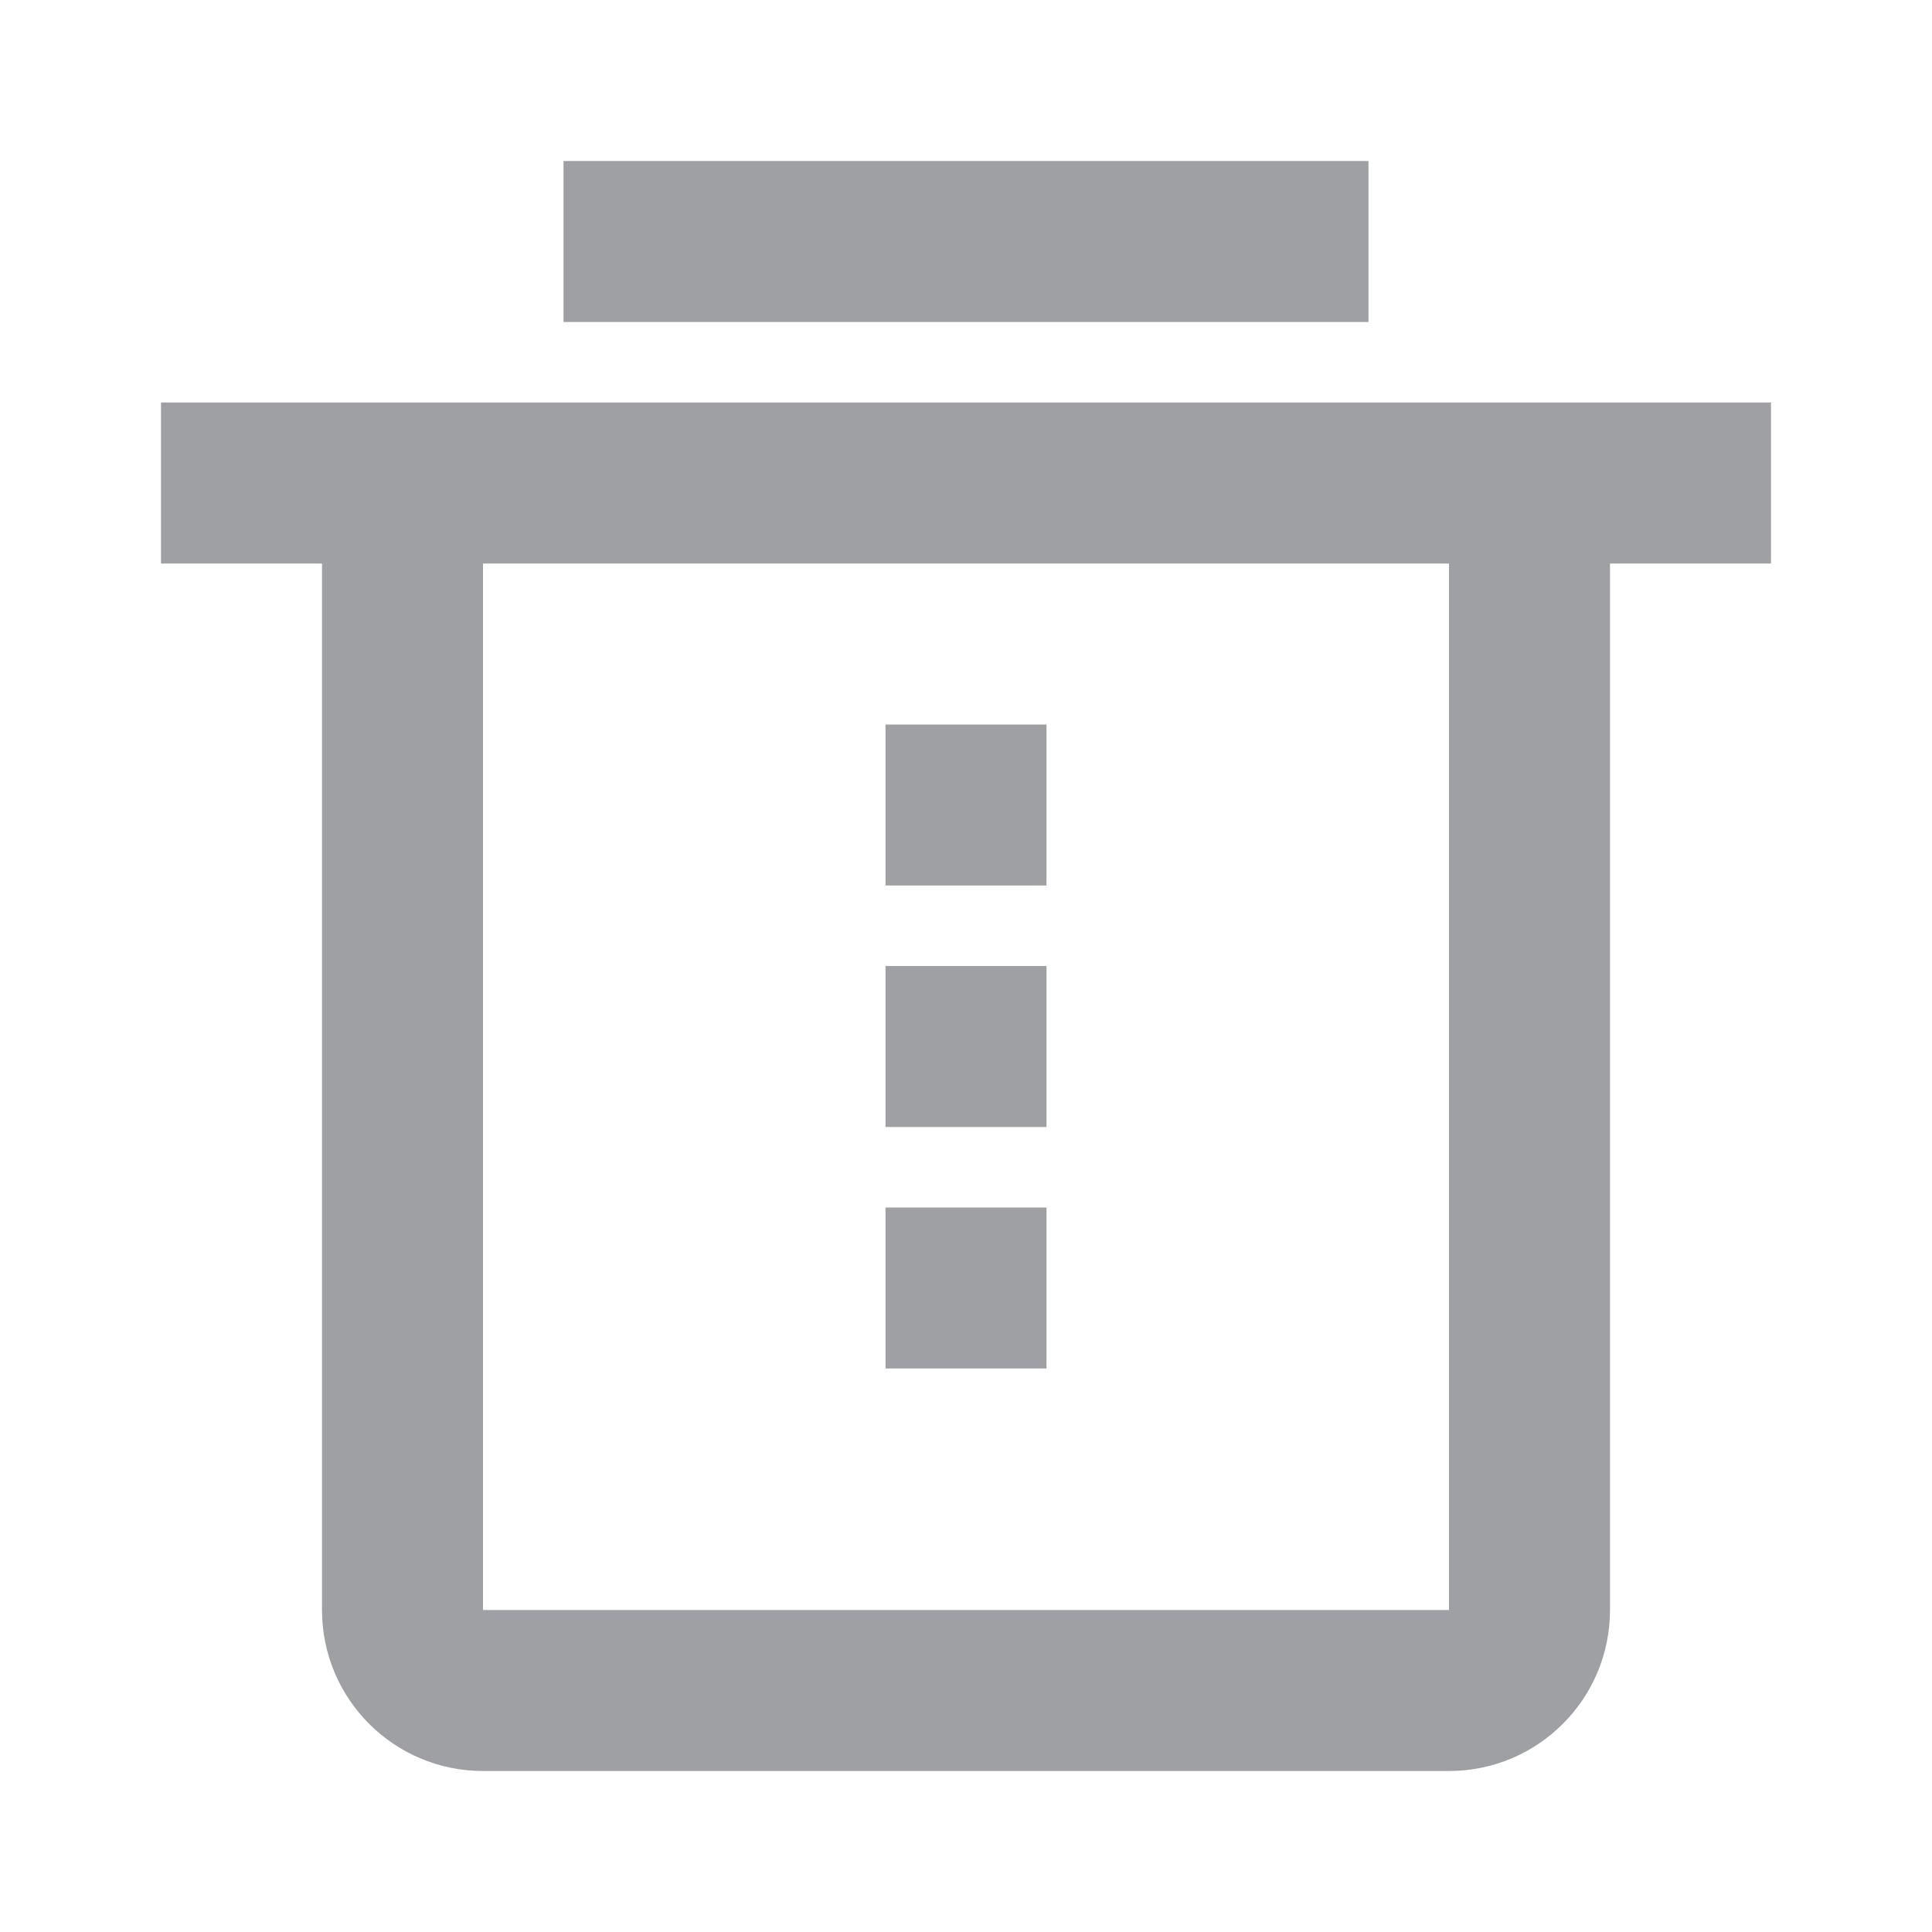 <svg xmlns="http://www.w3.org/2000/svg" viewBox="0 0 24 24" width="64" height="64" fill="#9FA0A4" version="1.2" baseProfile="tiny" xmlns:svg="http://www.w3.org/2000/svg"><path d="M20 7V20C20 21.105 19.105 22 18 22H6C4.895 22 4 21.105 4 20V7H2V5H22V7H20ZM6 7V20H18V7H6ZM11 9H13V11H11V9ZM11 12H13V14H11V12ZM11 15H13V17H11V15ZM7 2H17V4H7V2Z"></path></svg>
